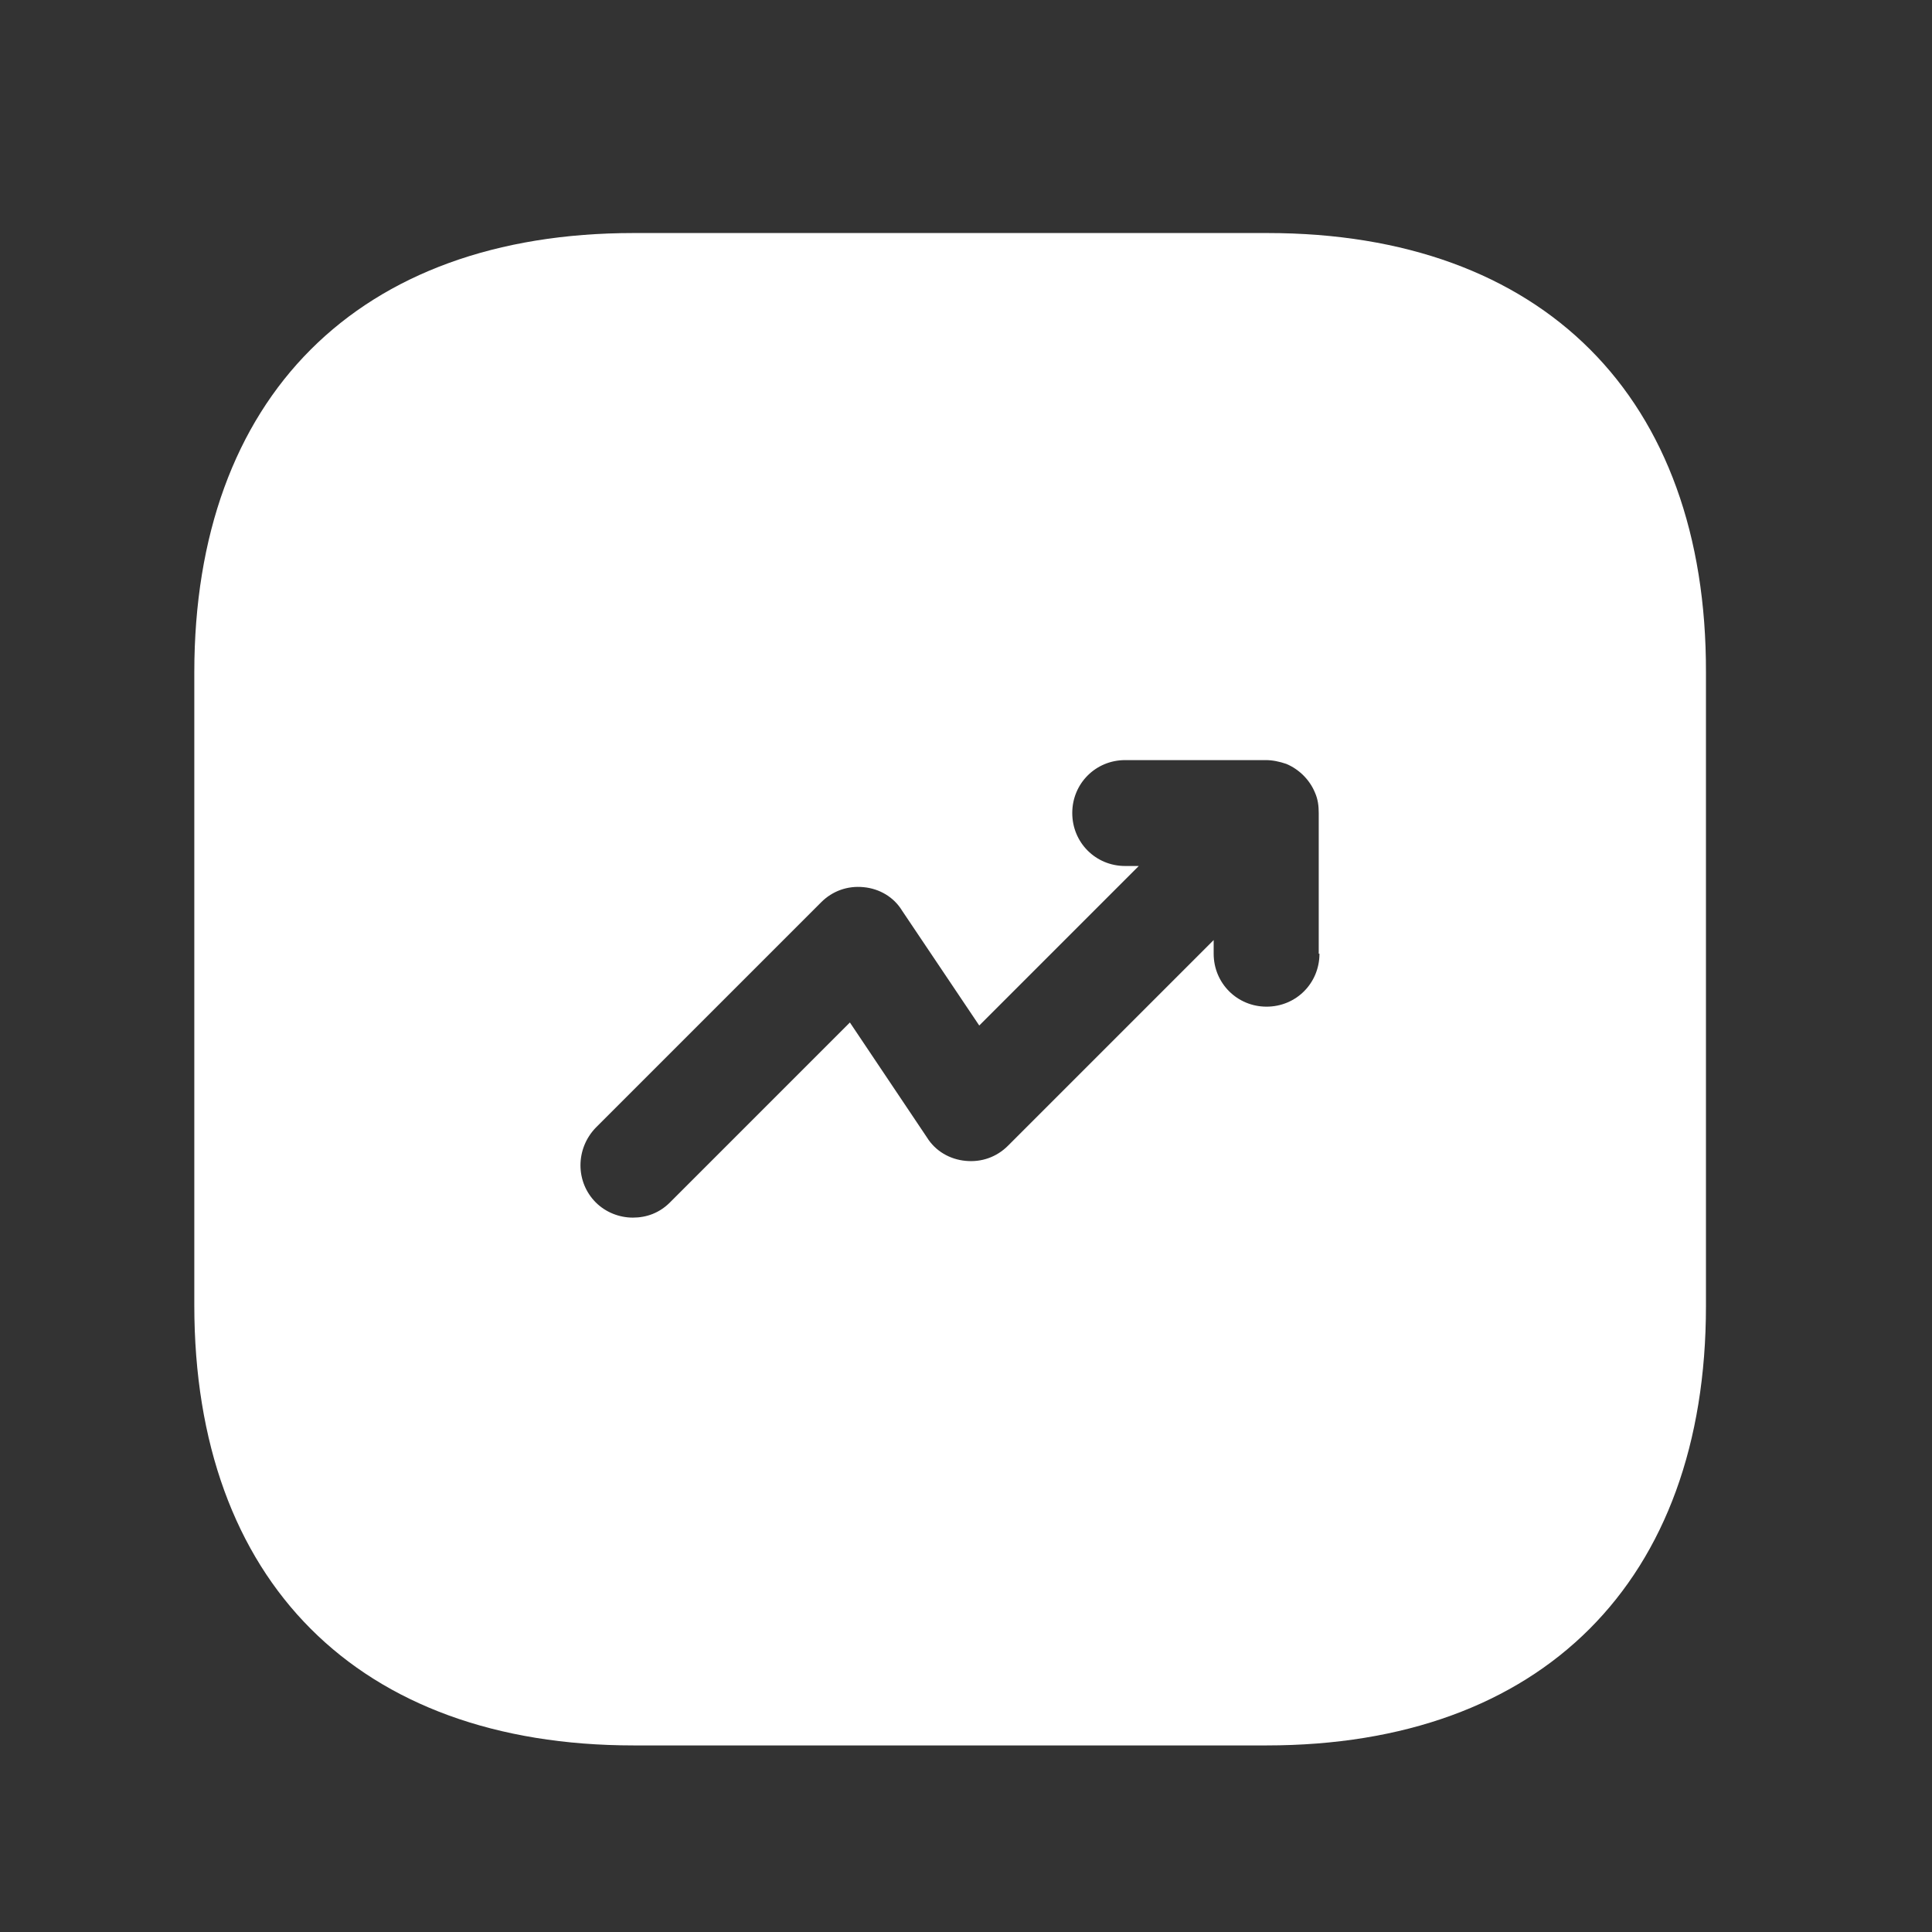 <svg width="21" height="21" viewBox="0 0 21 21" fill="none" xmlns="http://www.w3.org/2000/svg">
<rect x="0" y="0" width="21" height="21" fill="#333333" stroke="none"/>
<path d="M13.775 2.533H6.887C3.896 2.533 2.112 4.317 2.112 7.309V14.188C2.112 17.188 3.896 18.972 6.887 18.972H13.767C16.759 18.972 18.543 17.188 18.543 14.197V7.309C18.551 4.317 16.767 2.533 13.775 2.533ZM14.342 10.366C14.342 10.687 14.088 10.942 13.767 10.942C13.447 10.942 13.192 10.687 13.192 10.366V10.218L10.956 12.454C10.833 12.577 10.668 12.635 10.496 12.618C10.323 12.602 10.167 12.511 10.076 12.364L9.238 11.114L7.282 13.07C7.167 13.185 7.027 13.235 6.879 13.235C6.731 13.235 6.583 13.177 6.476 13.07C6.254 12.848 6.254 12.487 6.476 12.257L8.926 9.807C9.049 9.684 9.213 9.626 9.386 9.643C9.559 9.659 9.715 9.75 9.805 9.898L10.644 11.147L12.378 9.413H12.23C11.909 9.413 11.655 9.158 11.655 8.837C11.655 8.517 11.909 8.262 12.23 8.262H13.759C13.833 8.262 13.907 8.278 13.981 8.303C14.12 8.361 14.236 8.476 14.293 8.615C14.326 8.689 14.334 8.763 14.334 8.837V10.366H14.342Z" fill="white"/>
</svg>
